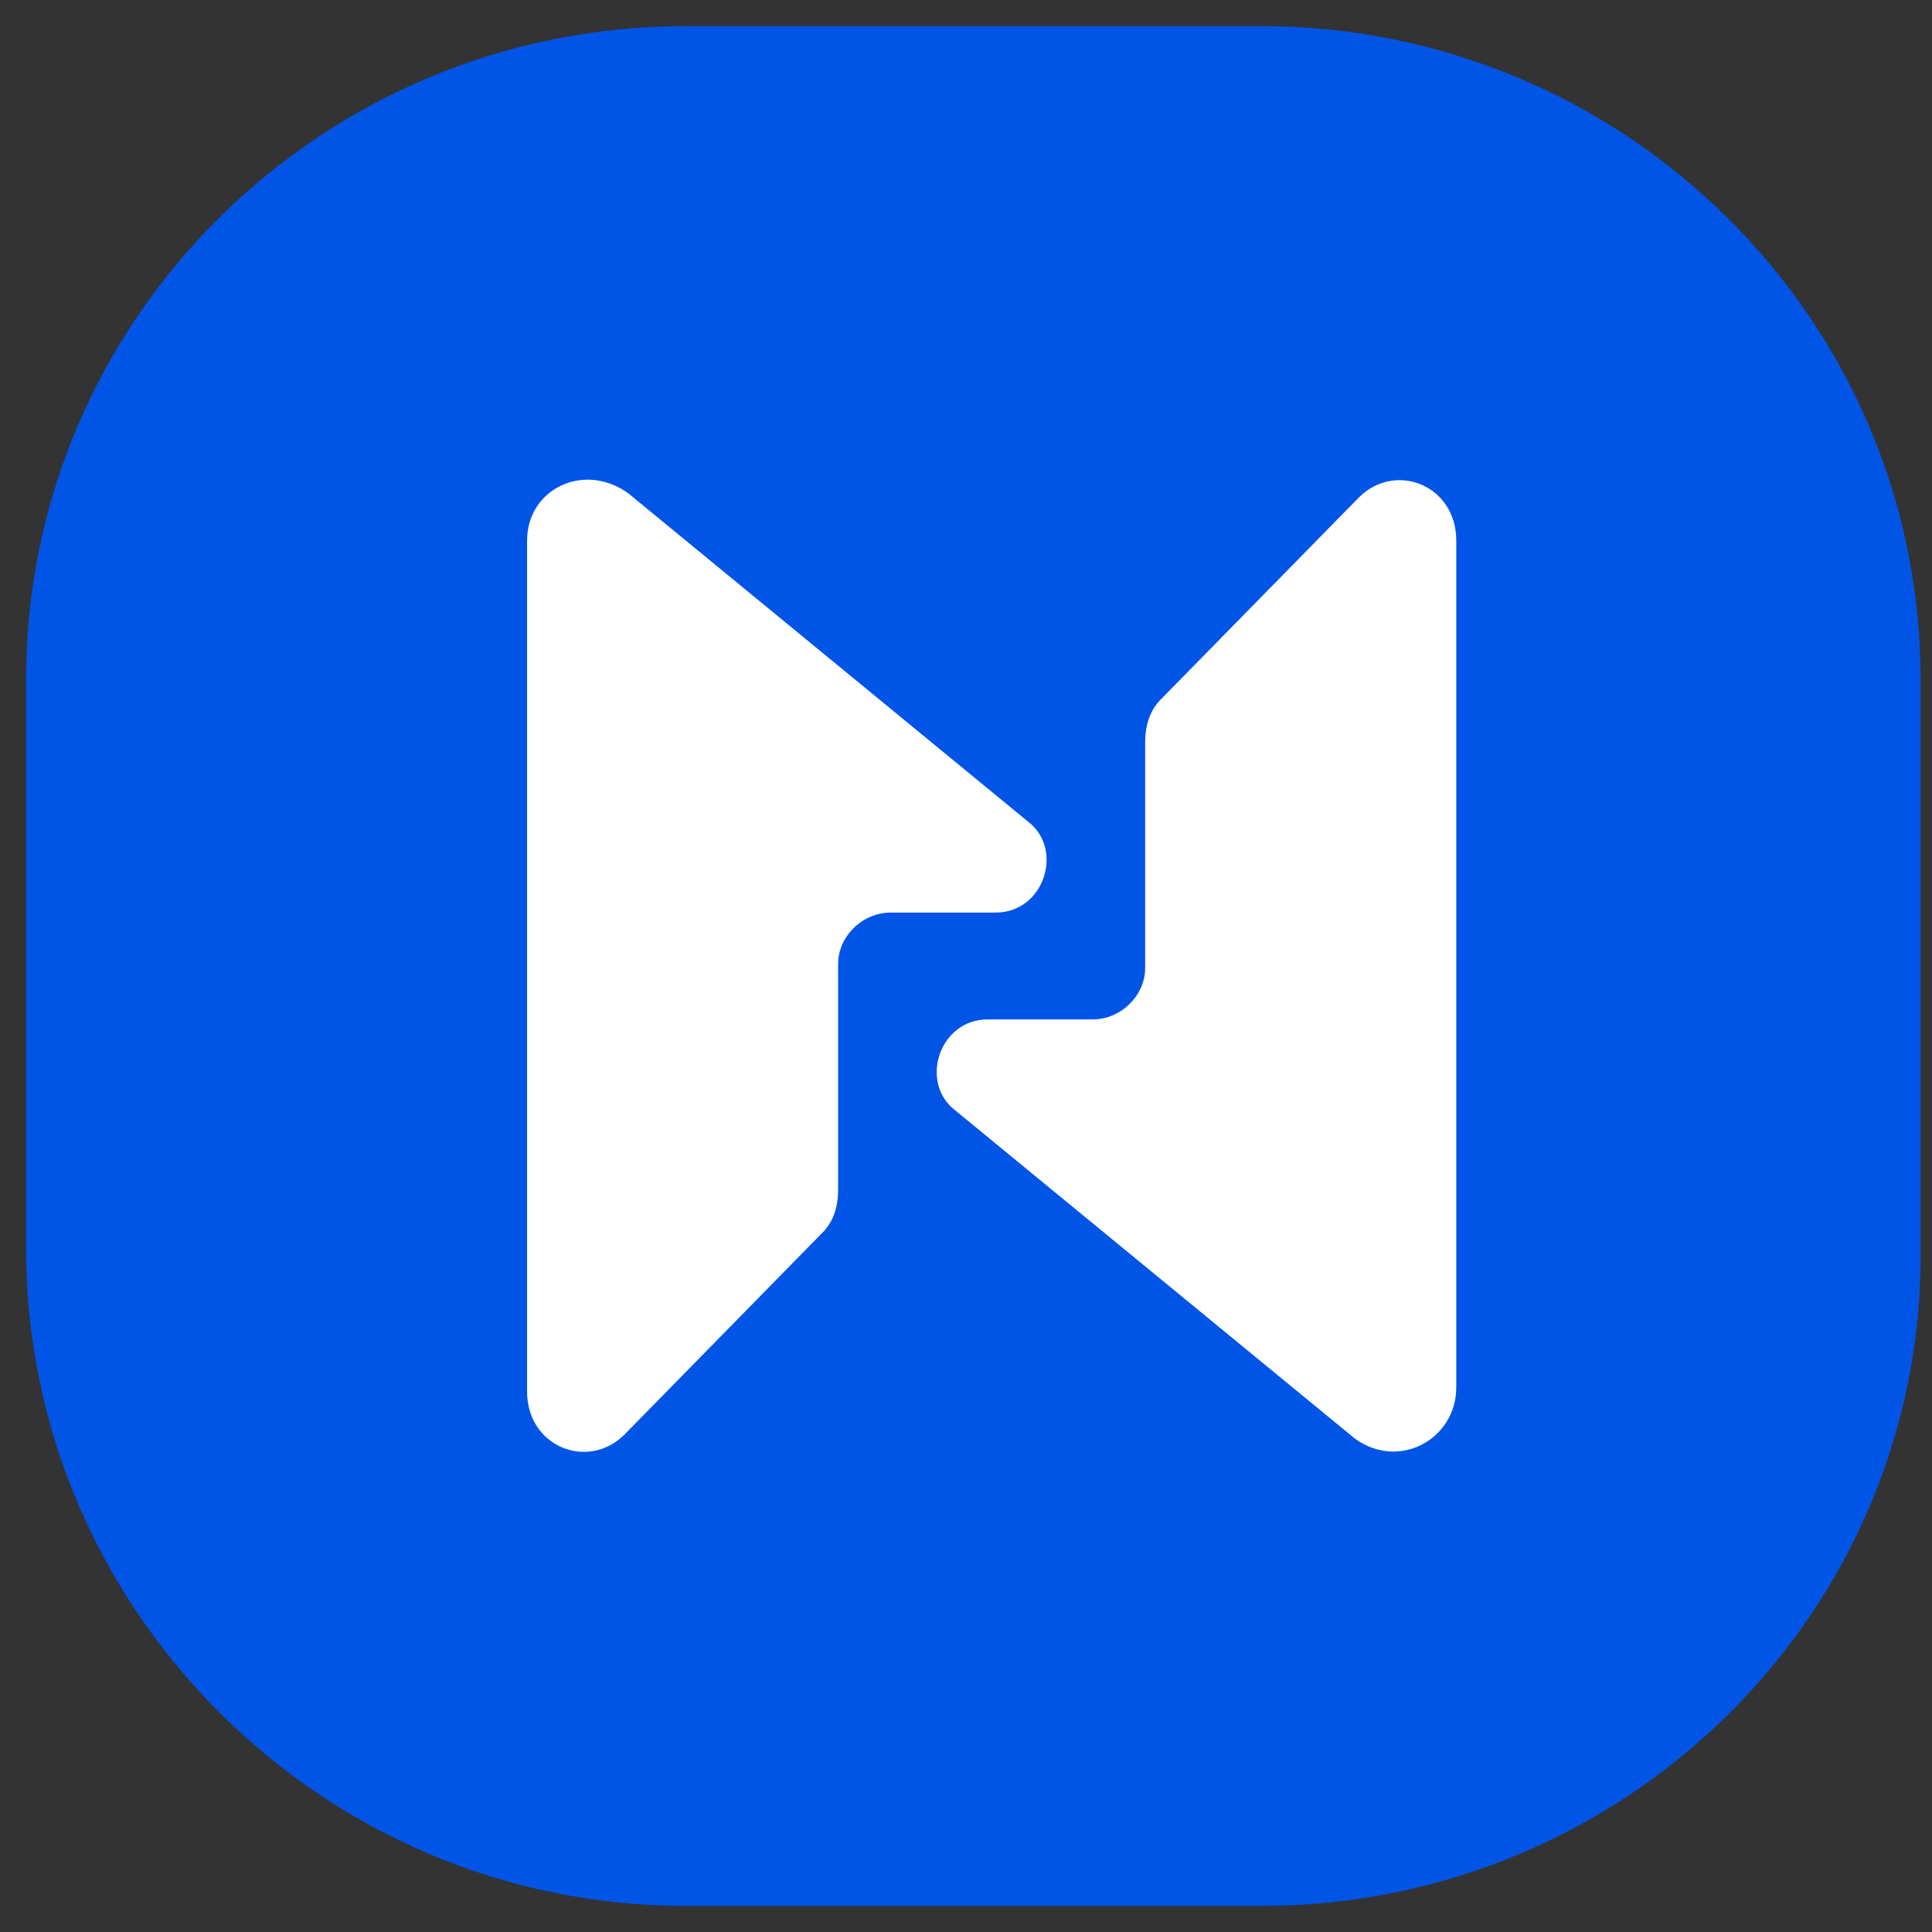 <svg width="37" height="37" viewBox="0 0 37 37" fill="none" xmlns="http://www.w3.org/2000/svg">
<rect x="0" y="0" width="37" height="37" fill="#333333" stroke="none"/>
<path d="M24.151 36.5H13.129C6.164 36.5 0.5 30.816 0.5 23.919V13.005C0.5 6.108 6.164 0.5 13.129 0.5H24.151C31.116 0.5 36.781 6.108 36.781 13.005V23.919C36.857 30.816 31.193 36.5 24.151 36.5Z" fill="#0055E6"/>
<path d="M10.094 10.353V26.648C10.094 27.709 11.254 28.164 11.951 27.482L15.742 23.616C15.974 23.389 16.051 23.086 16.051 22.782V18.462C16.051 17.932 16.515 17.477 17.057 17.477H19.069C19.997 17.477 20.384 16.265 19.687 15.734L12.028 9.444C11.177 8.837 10.094 9.368 10.094 10.353Z" fill="white"/>
<path d="M27.889 26.571V10.352C27.889 9.291 26.728 8.836 26.032 9.519L22.241 13.384C22.009 13.611 21.931 13.914 21.931 14.217V18.538C21.931 19.068 21.467 19.523 20.925 19.523H18.914C17.985 19.523 17.599 20.735 18.295 21.266L25.954 27.556C26.805 28.163 27.889 27.556 27.889 26.571Z" fill="white"/>
</svg>
